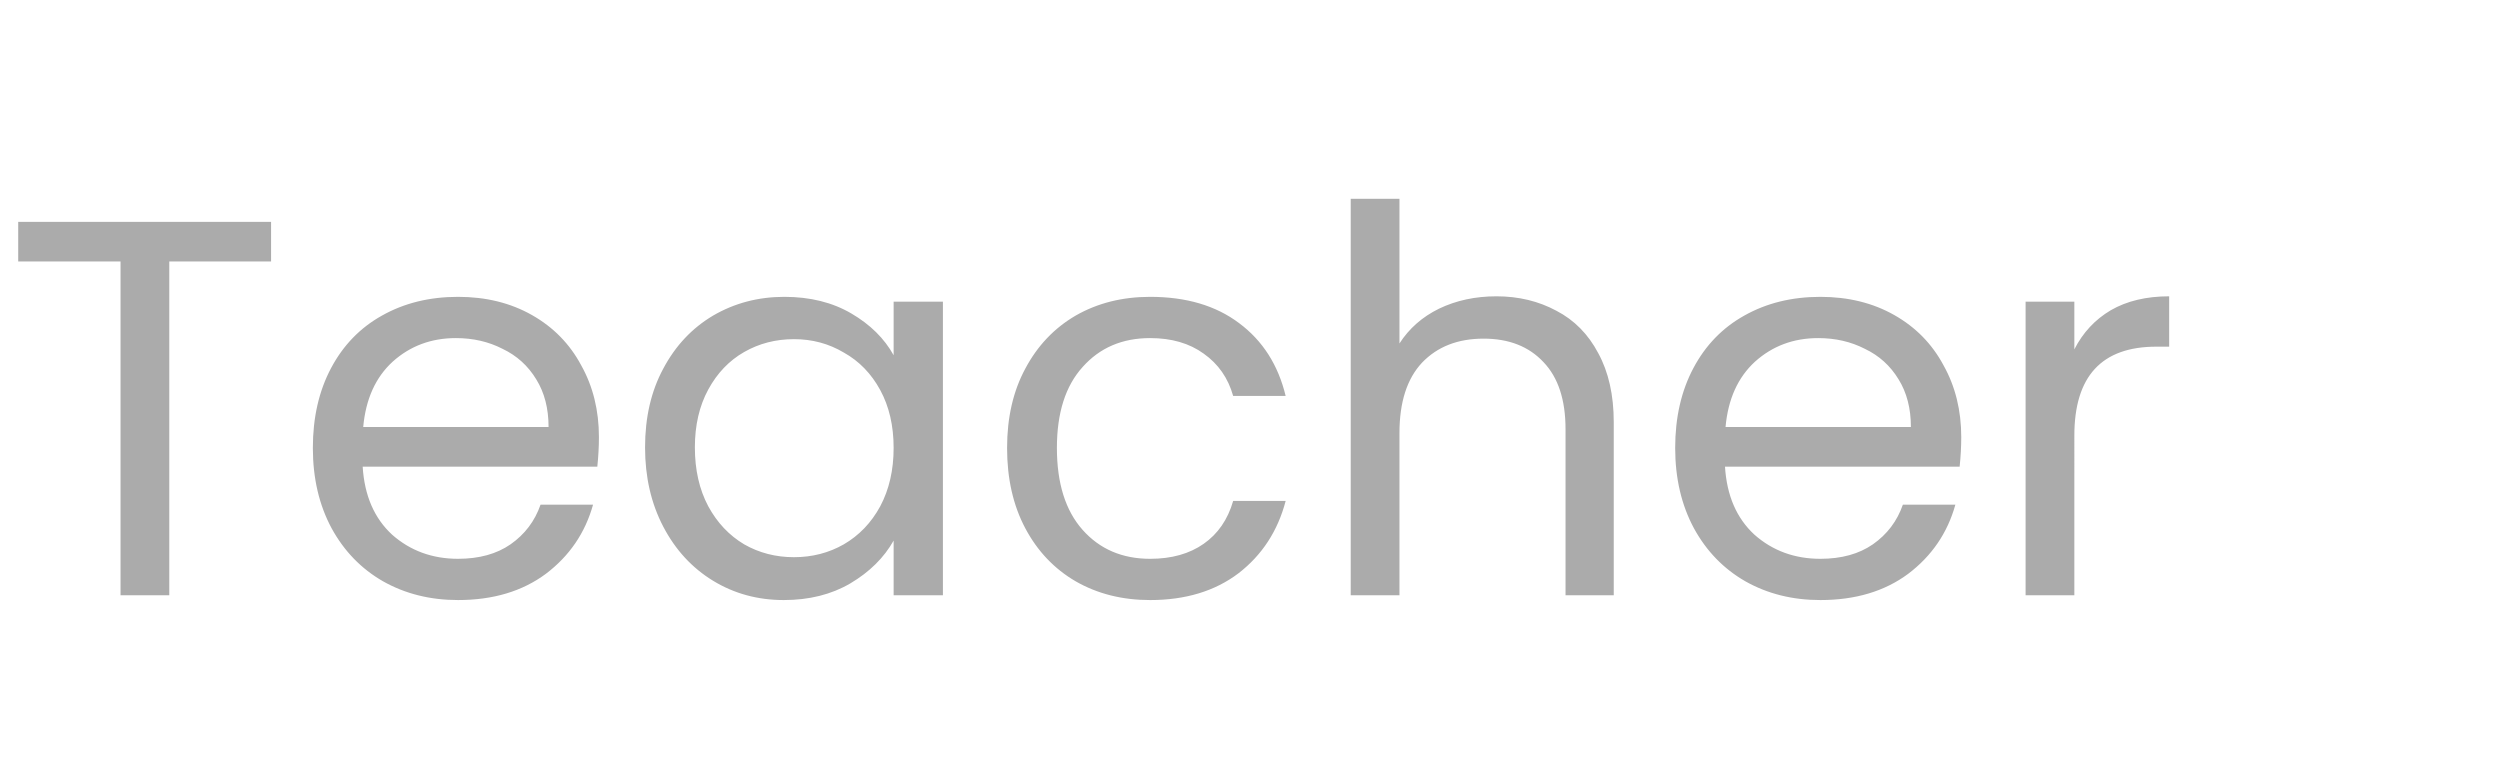<svg width="84" height="26" viewBox="0 0 84 26" fill="none" xmlns="http://www.w3.org/2000/svg"><path d="M9.108 7.454v1.332h-3.42V20H4.05V8.786H.612V7.454h8.496zm11.016 7.236c0 .312-.018.642-.054.99h-7.884c.06.972.39 1.734.99 2.286.612.54 1.35.81 2.214.81.708 0 1.296-.162 1.764-.486.48-.336.816-.78 1.008-1.332h1.764c-.264.948-.792 1.722-1.584 2.322-.792.588-1.776.882-2.952.882-.936 0-1.776-.21-2.52-.63-.732-.42-1.308-1.014-1.728-1.782-.42-.78-.63-1.68-.63-2.7 0-1.02.204-1.914.612-2.682.408-.768.978-1.356 1.71-1.764.744-.42 1.596-.63 2.556-.63.936 0 1.764.204 2.484.612.72.408 1.272.972 1.656 1.692.396.708.594 1.512.594 2.412zm-1.692-.342c0-.624-.138-1.158-.414-1.602-.276-.456-.654-.798-1.134-1.026-.468-.24-.99-.36-1.566-.36-.828 0-1.536.264-2.124.792-.576.528-.906 1.26-.99 2.196h6.228zm3.242.684c0-1.008.204-1.89.612-2.646.408-.768.966-1.362 1.674-1.782.72-.42 1.518-.63 2.394-.63.864 0 1.614.186 2.25.558.636.372 1.11.84 1.422 1.404v-1.8h1.656V20h-1.656v-1.836c-.324.576-.81 1.056-1.458 1.44-.636.372-1.38.558-2.232.558-.876 0-1.668-.216-2.376-.648-.708-.432-1.266-1.038-1.674-1.818-.408-.78-.612-1.668-.612-2.664zm8.352.018c0-.744-.15-1.392-.45-1.944-.3-.552-.708-.972-1.224-1.26-.504-.3-1.062-.45-1.674-.45-.612 0-1.17.144-1.674.432-.504.288-.906.708-1.206 1.26-.3.552-.45 1.2-.45 1.944 0 .756.15 1.416.45 1.98.3.552.702.978 1.206 1.278.504.288 1.062.432 1.674.432.612 0 1.17-.144 1.674-.432.516-.3.924-.726 1.224-1.278.3-.564.45-1.218.45-1.962zm3.812 0c0-1.02.204-1.908.612-2.664.408-.768.972-1.362 1.692-1.782.732-.42 1.566-.63 2.502-.63 1.212 0 2.208.294 2.988.882.792.588 1.314 1.404 1.566 2.448h-1.764c-.168-.6-.498-1.074-.99-1.422-.48-.348-1.08-.522-1.8-.522-.936 0-1.692.324-2.268.972-.576.636-.864 1.542-.864 2.718 0 1.188.288 2.106.864 2.754.576.648 1.332.972 2.268.972.72 0 1.32-.168 1.8-.504.48-.336.81-.816.99-1.44h1.764c-.264 1.008-.792 1.818-1.584 2.43-.792.6-1.782.9-2.97.9-.936 0-1.77-.21-2.502-.63-.72-.42-1.284-1.014-1.692-1.782-.408-.768-.612-1.668-.612-2.7zM50.28 9.956c.744 0 1.416.162 2.016.486.6.312 1.068.786 1.404 1.422.348.636.522 1.41.522 2.322V20h-1.62v-5.58c0-.984-.246-1.734-.738-2.25-.492-.528-1.164-.792-2.016-.792-.864 0-1.554.27-2.07.81-.504.54-.756 1.326-.756 2.358V20h-1.638V6.68h1.638v4.86c.324-.504.768-.894 1.332-1.17.576-.276 1.218-.414 1.926-.414zm15.618 4.734c0 .312-.018.642-.054.99h-7.884c.06.972.39 1.734.99 2.286.612.54 1.35.81 2.214.81.708 0 1.296-.162 1.764-.486.48-.336.816-.78 1.008-1.332h1.764c-.264.948-.792 1.722-1.584 2.322-.792.588-1.776.882-2.952.882-.936 0-1.776-.21-2.52-.63-.732-.42-1.308-1.014-1.728-1.782-.42-.78-.63-1.68-.63-2.7 0-1.02.204-1.914.612-2.682.408-.768.978-1.356 1.71-1.764.744-.42 1.596-.63 2.556-.63.936 0 1.764.204 2.484.612.72.408 1.272.972 1.656 1.692.396.708.594 1.512.594 2.412zm-1.692-.342c0-.624-.138-1.158-.414-1.602-.276-.456-.654-.798-1.134-1.026-.468-.24-.99-.36-1.566-.36-.828 0-1.536.264-2.124.792-.576.528-.906 1.26-.99 2.196h6.228zm5.492-2.61c.288-.564.696-1.002 1.224-1.314.54-.312 1.194-.468 1.962-.468v1.692h-.432c-1.836 0-2.754.996-2.754 2.988V20h-1.638v-9.864h1.638v1.602z" fill="#ABABAB"/></svg>